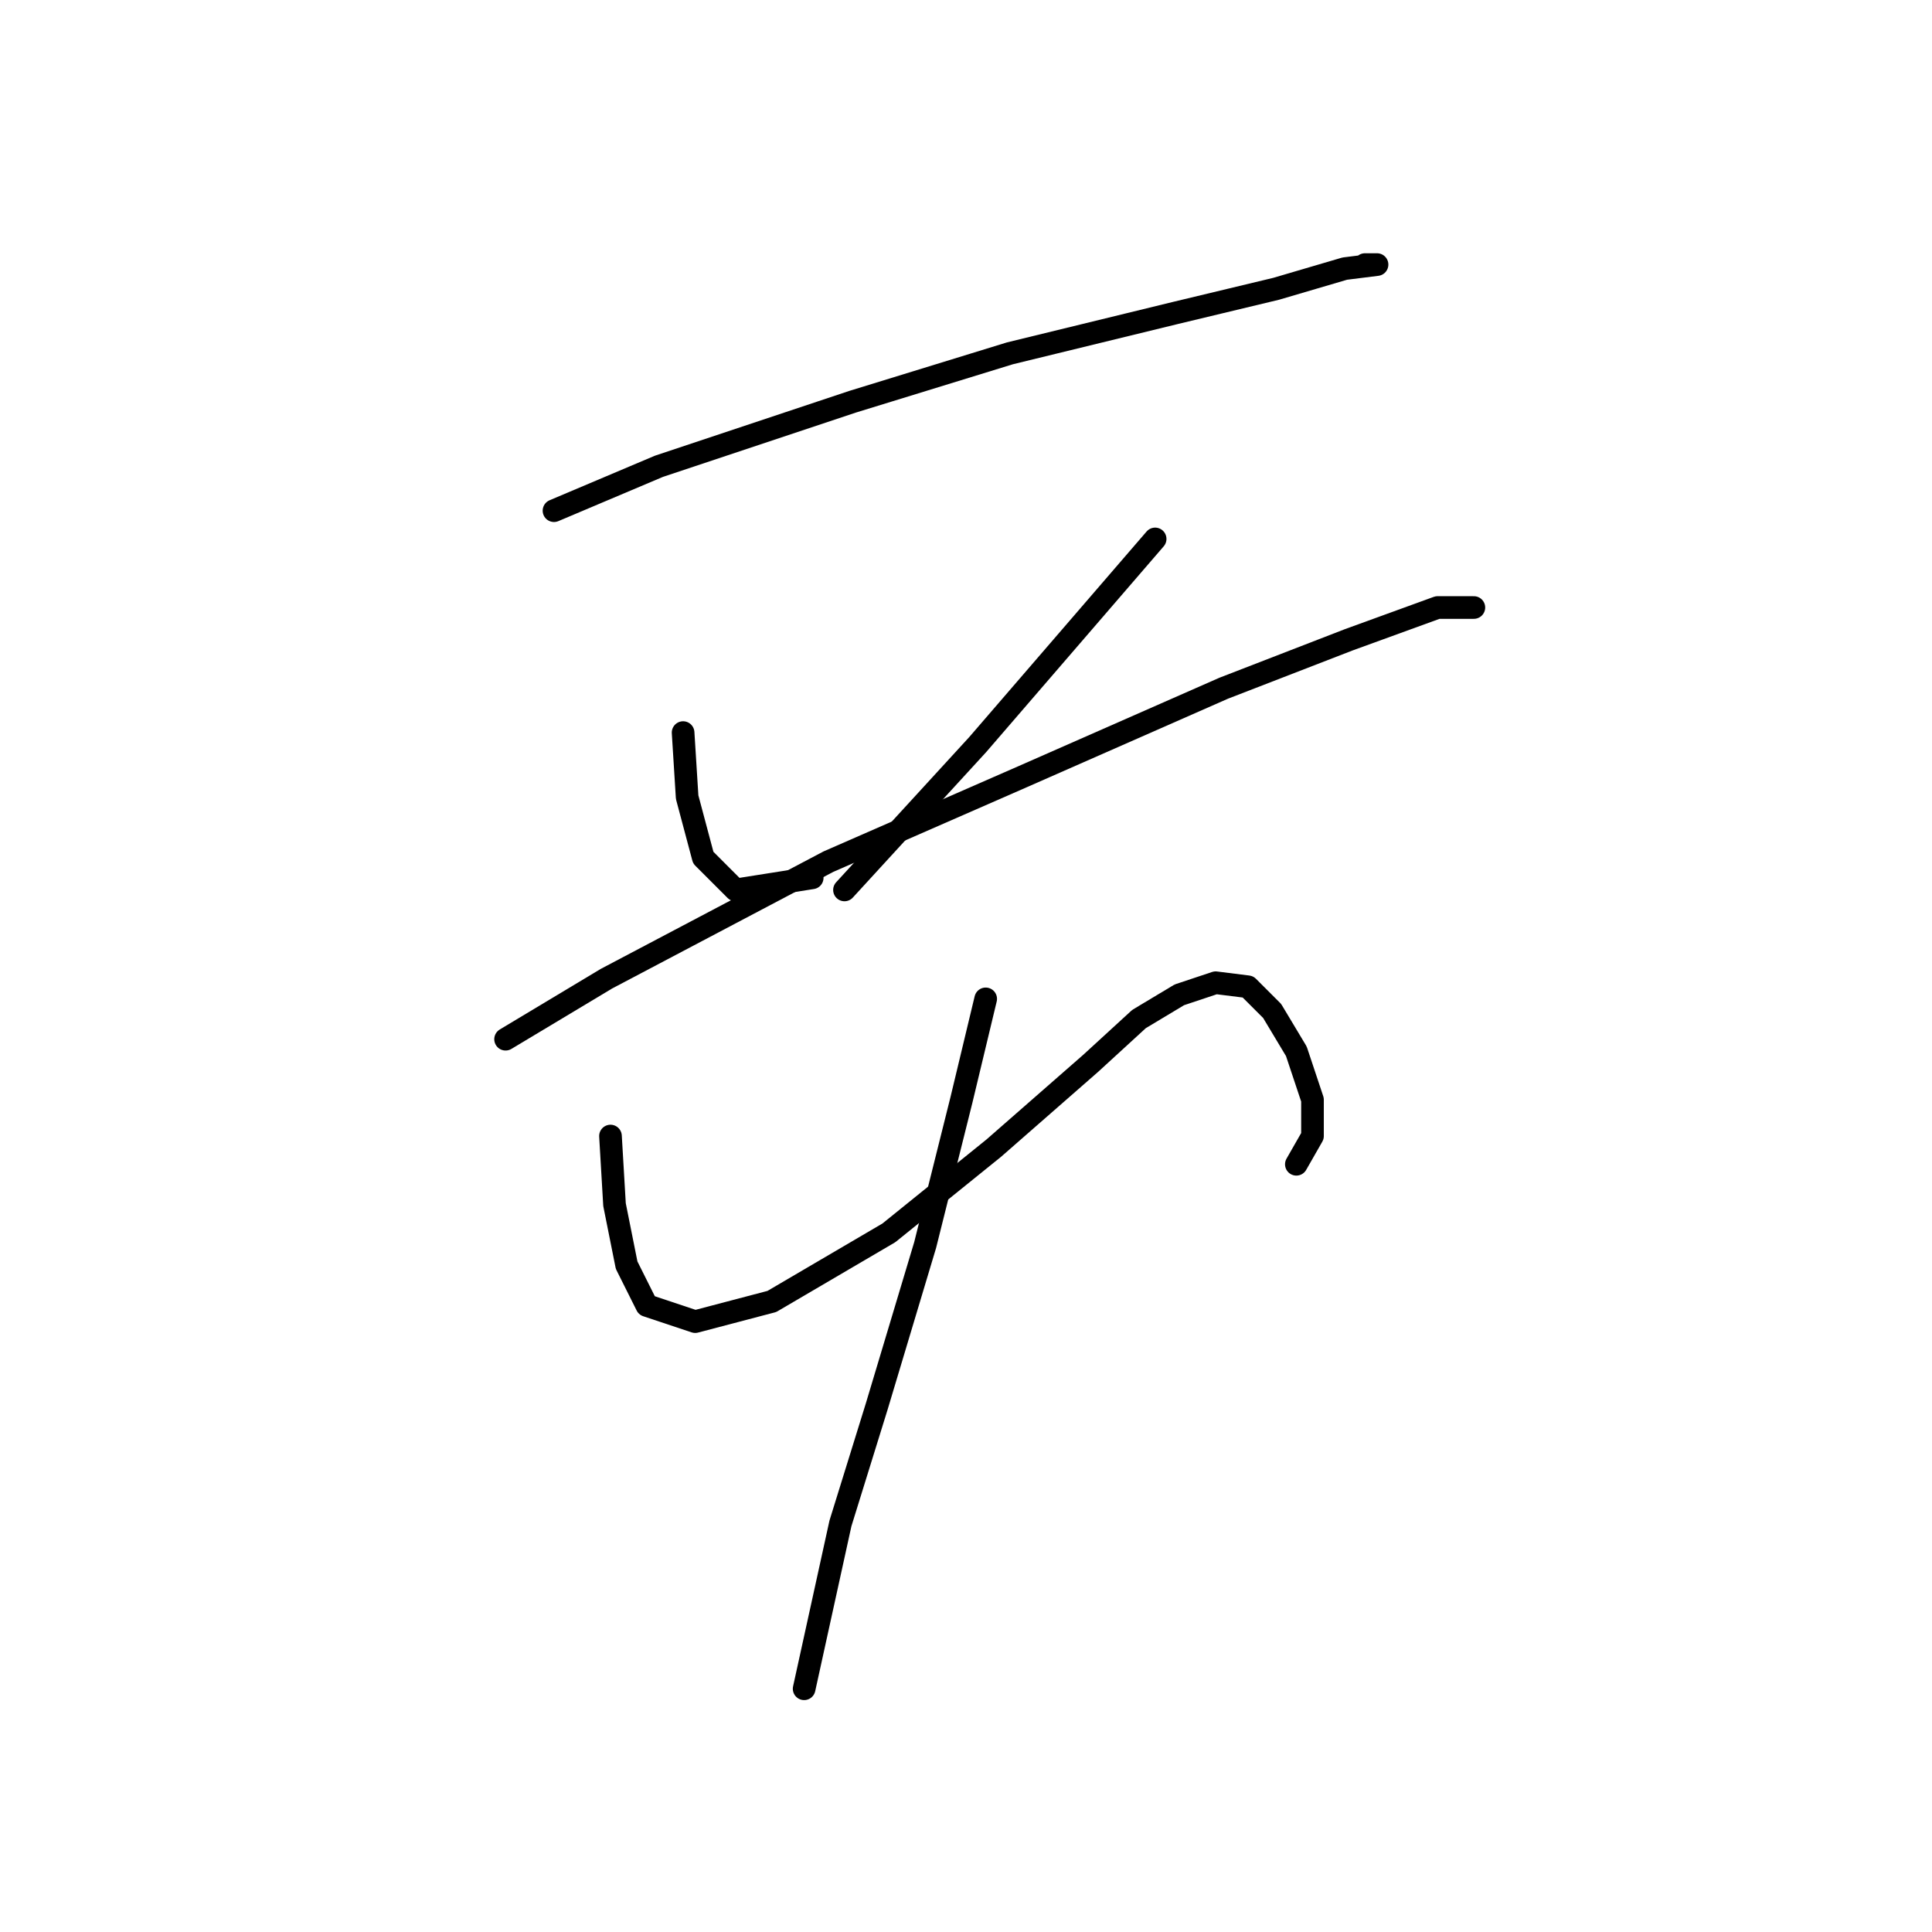 <?xml version="1.0" standalone="no"?>
    <svg width="256" height="256" xmlns="http://www.w3.org/2000/svg" version="1.1">
    <polyline stroke="black" stroke-width="3" stroke-linecap="round" fill="transparent" stroke-linejoin="round" points="73.407 67.668 87.307 61.788 112.967 53.234 133.817 46.819 155.735 41.473 169.1 38.266 178.188 35.593 182.465 35.058 180.861 35.058 180.861 35.058 " />
        <polyline stroke="black" stroke-width="3" stroke-linecap="round" fill="transparent" stroke-linejoin="round" points="90.514 97.071 91.049 105.625 93.187 113.644 97.464 117.921 107.621 116.317 107.621 116.317 " />
        <polyline stroke="black" stroke-width="3" stroke-linecap="round" fill="transparent" stroke-linejoin="round" points="153.062 71.411 129.54 98.675 111.898 117.921 111.898 117.921 " />
        <polyline stroke="black" stroke-width="3" stroke-linecap="round" fill="transparent" stroke-linejoin="round" points="66.992 137.701 80.357 129.682 109.76 114.178 135.421 102.952 162.15 91.191 178.723 84.775 190.484 80.499 195.295 80.499 195.295 80.499 " />
        <polyline stroke="black" stroke-width="3" stroke-linecap="round" fill="transparent" stroke-linejoin="round" points="80.892 150.531 81.426 159.619 83.03 167.638 85.703 172.984 92.118 175.122 102.276 172.45 117.779 163.361 131.678 152.135 144.509 140.908 150.924 135.028 156.27 131.82 161.081 130.216 165.358 130.751 168.566 133.958 171.773 139.304 173.912 145.72 173.912 150.531 171.773 154.273 171.773 154.273 " />
        <polyline stroke="black" stroke-width="3" stroke-linecap="round" fill="transparent" stroke-linejoin="round" points="130.609 132.355 127.402 145.72 122.59 164.965 116.175 186.349 111.364 201.852 106.552 223.771 106.552 223.771 " />
        </svg>